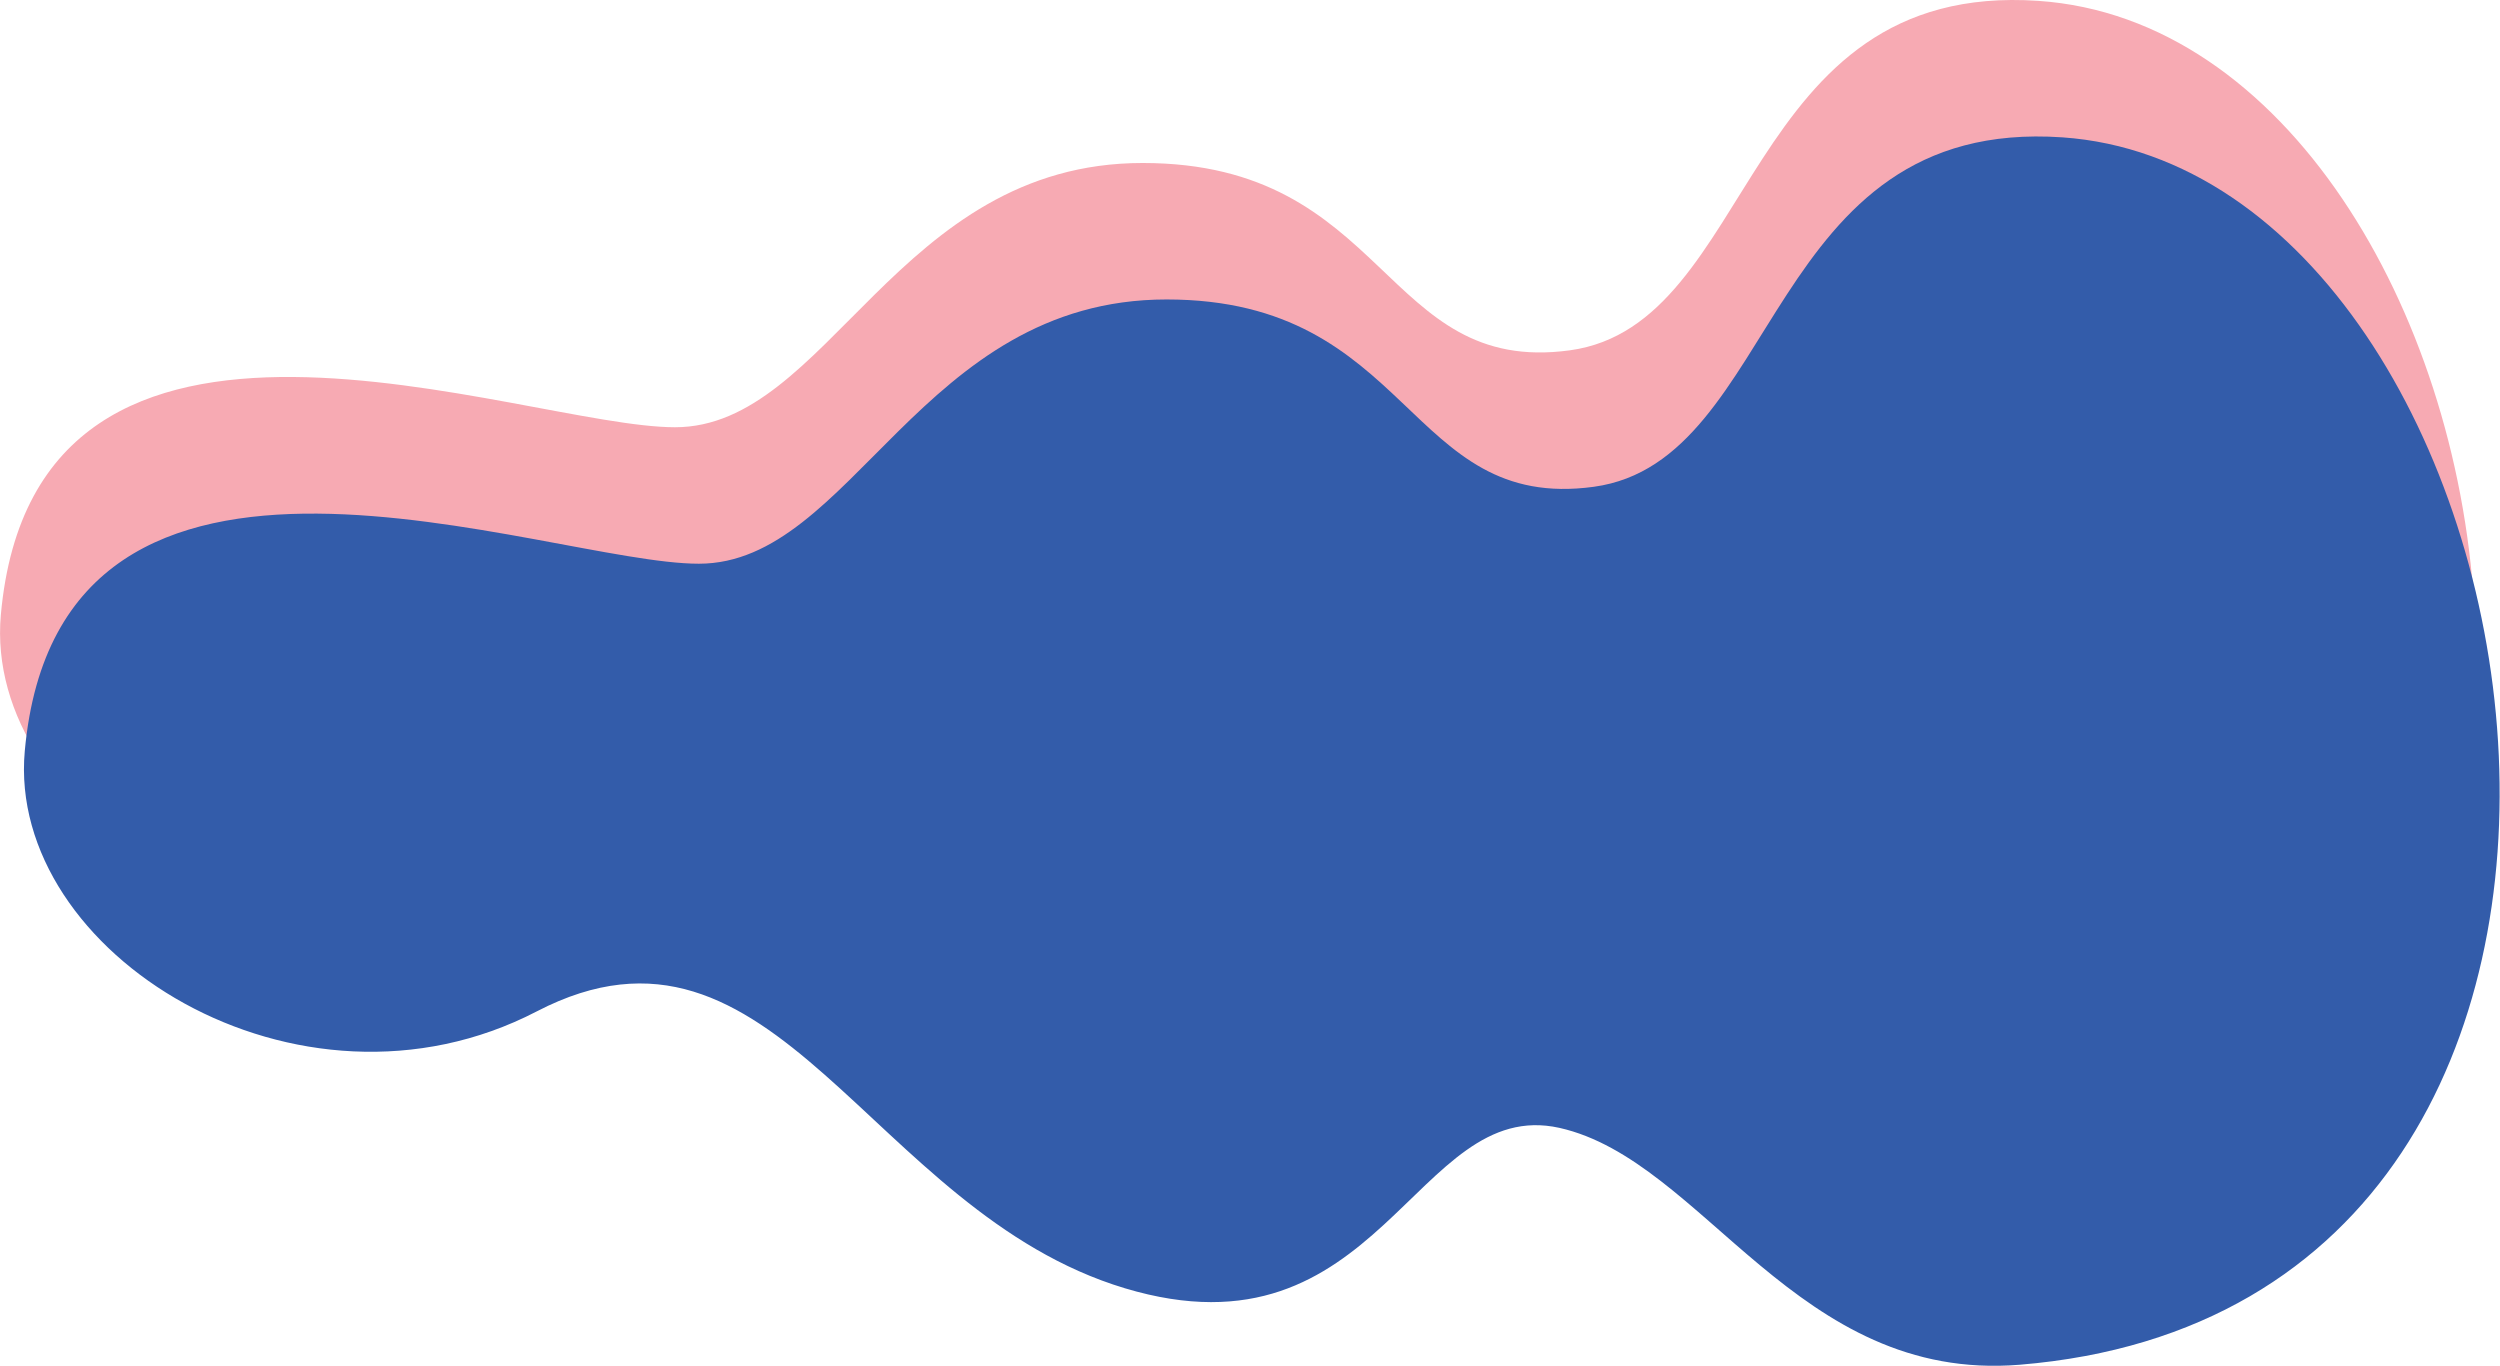 <?xml version="1.0" encoding="utf-8"?>
<!-- Generator: Adobe Illustrator 19.2.1, SVG Export Plug-In . SVG Version: 6.00 Build 0)  -->
<svg version="1.1" id="Layer_1" xmlns="http://www.w3.org/2000/svg" xmlns:xlink="http://www.w3.org/1999/xlink" x="0px" y="0px"
	 viewBox="0 0 575.2 314.3" enable-background="new 0 0 575.2 314.3" xml:space="preserve">
<g>
	<path fill="#F7AAB3" d="M0.2,141.4C-4,187.9,63.1,229.8,118,201.3s76.5,46,135.3,63.7s66.7-44.3,100-36.9s54.5,58.7,105.9,54.5
		C625.9,268.8,582.7,8,469,0.2c-68.5-4.7-64.7,74.5-107.8,80.4s-41.7-43.1-98.3-43.1s-72.3,60.8-107.6,60.8S8.2,53.1,0.2,141.4z"/>
	<path fill="#335CAA" d="M5.7,172.8c-4.2,46.5,62.9,88.4,117.8,59.9s76.5,46,135.3,63.7s66.7-44.3,100-36.9
		c33.3,7.5,54.5,58.7,105.9,54.5c166.7-13.7,123.5-274.5,9.8-282.4c-68.5-4.7-64.7,74.5-107.8,80.4S325,68.9,268.4,68.9
		s-72.3,60.8-107.6,60.8S13.7,84.6,5.7,172.8z"/>
</g>
</svg>

